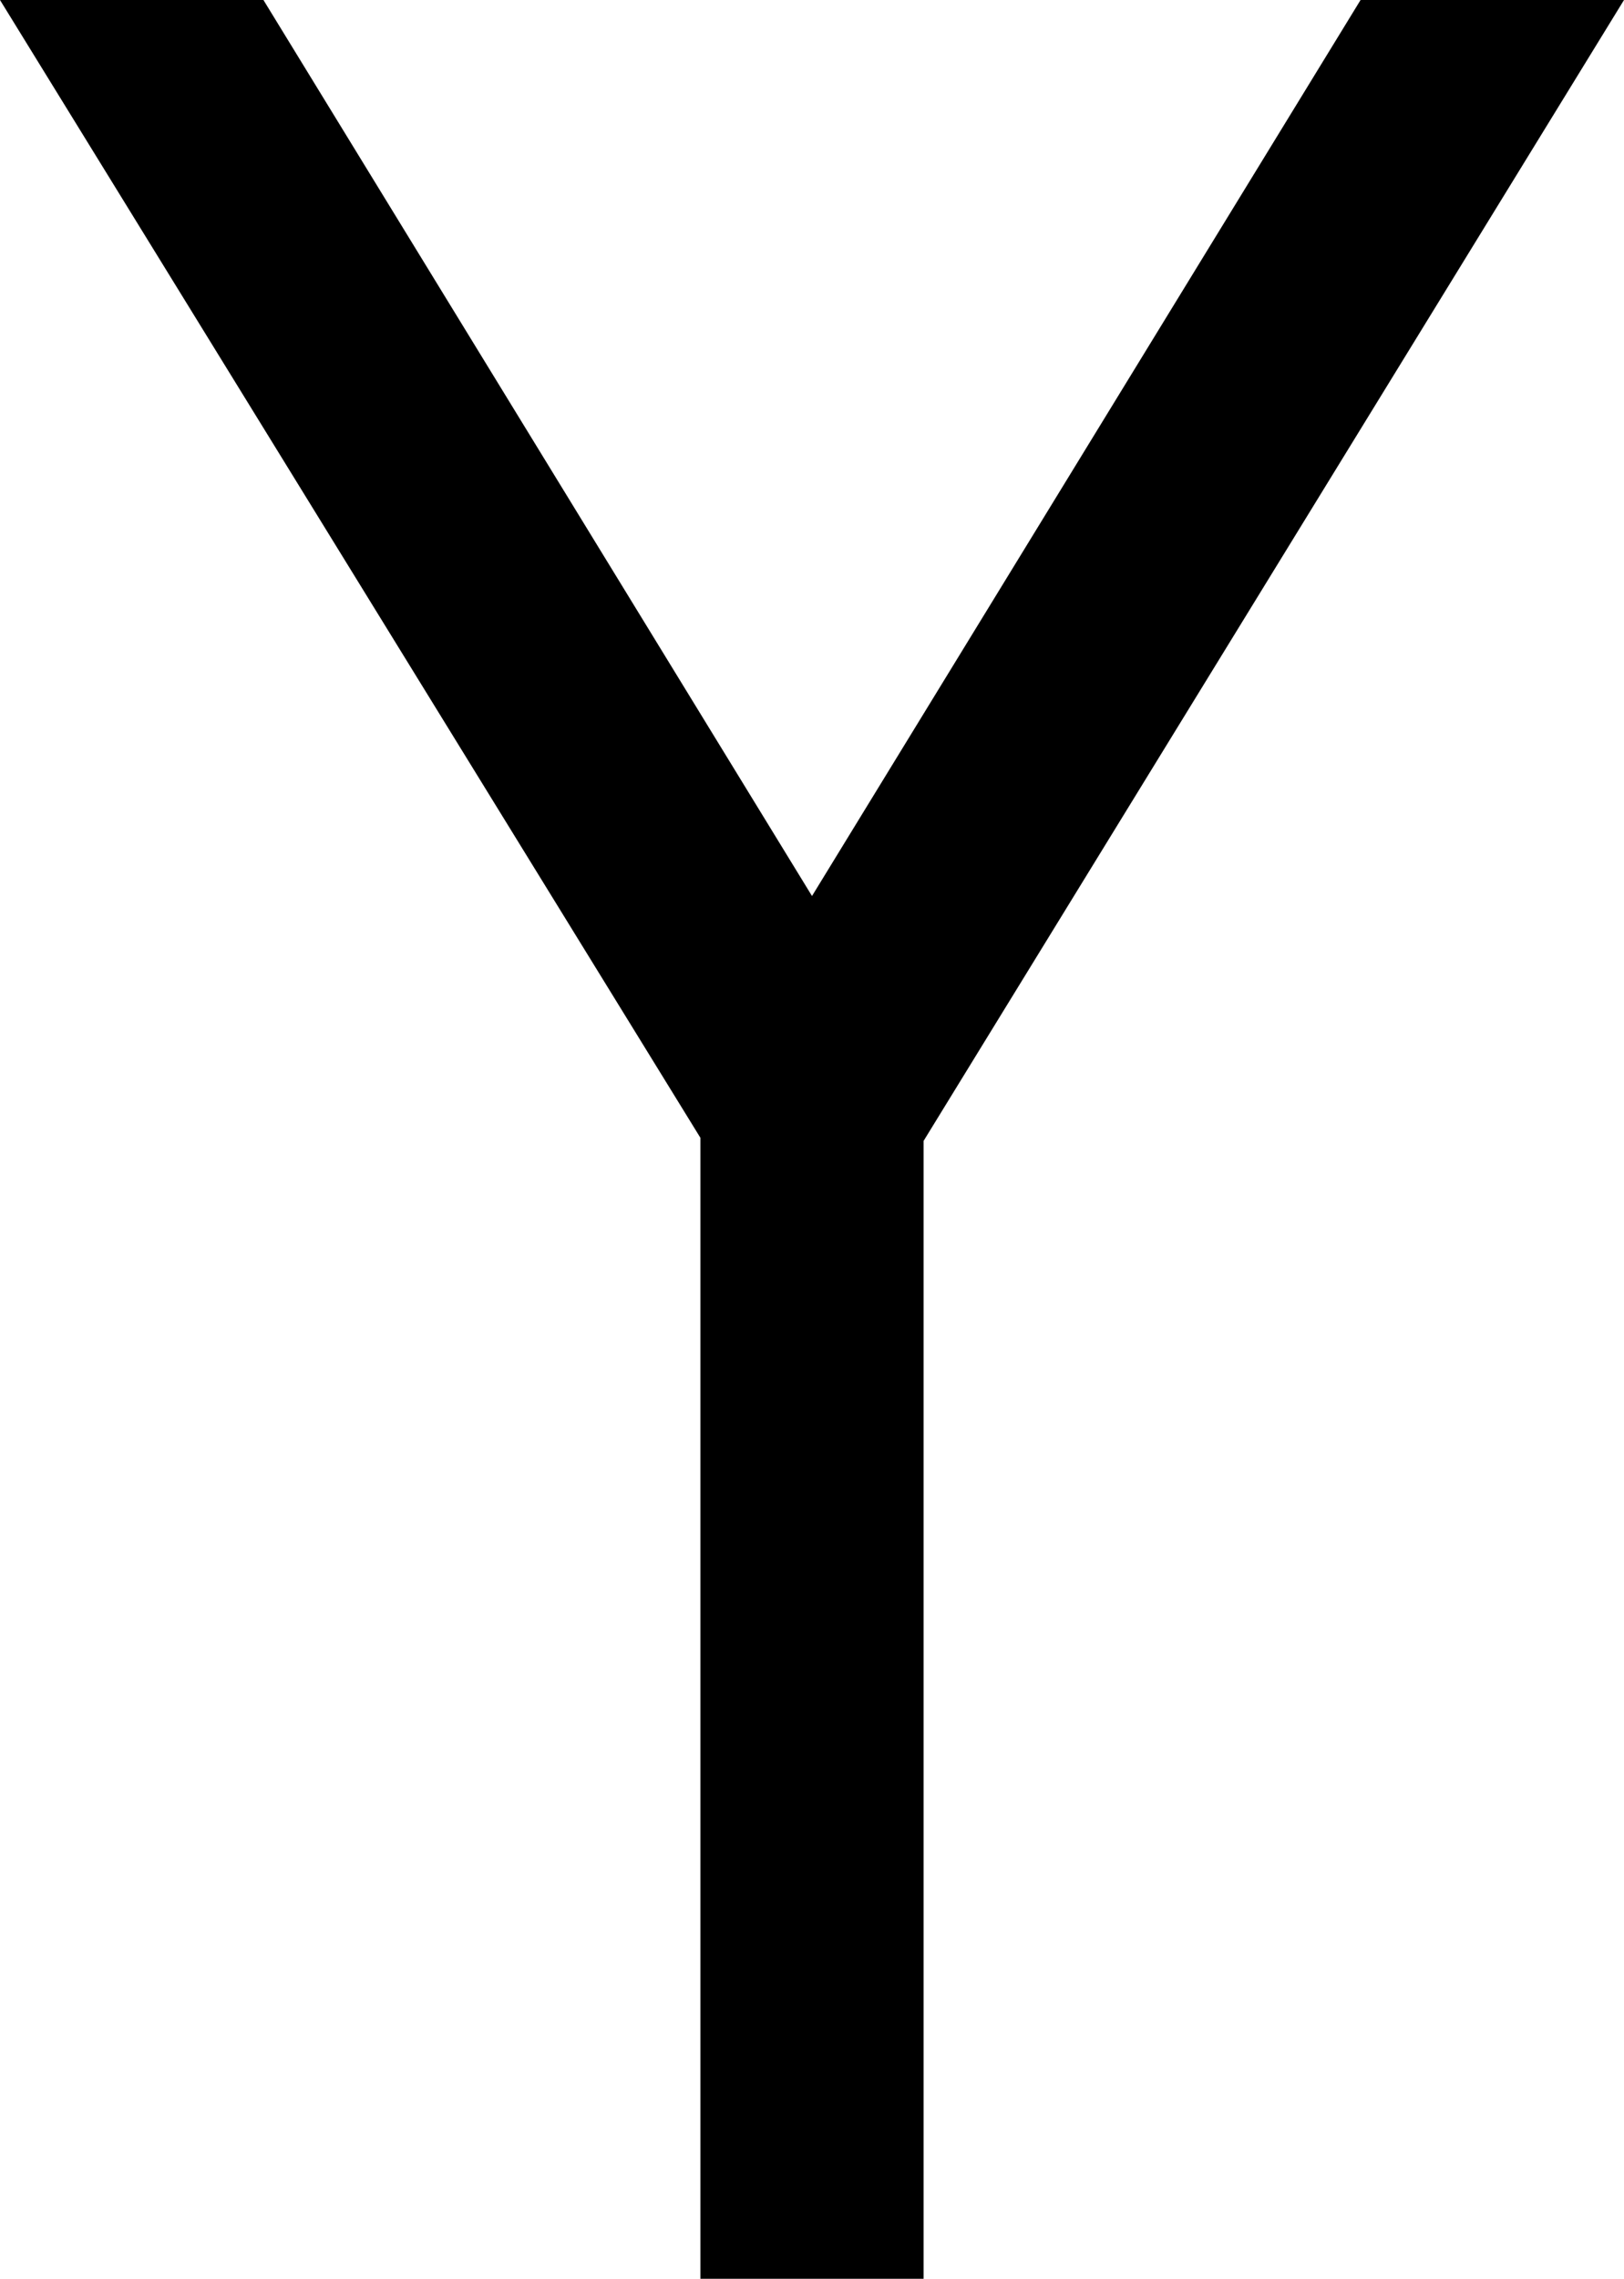 <svg xmlns="http://www.w3.org/2000/svg" xmlns:xlink="http://www.w3.org/1999/xlink" width="524" height="735" viewBox="0 0 524 735"><path fill="currentColor" d="M262 289L439 0h85L298 368v367h-72V367L0 0h85z"/></svg>